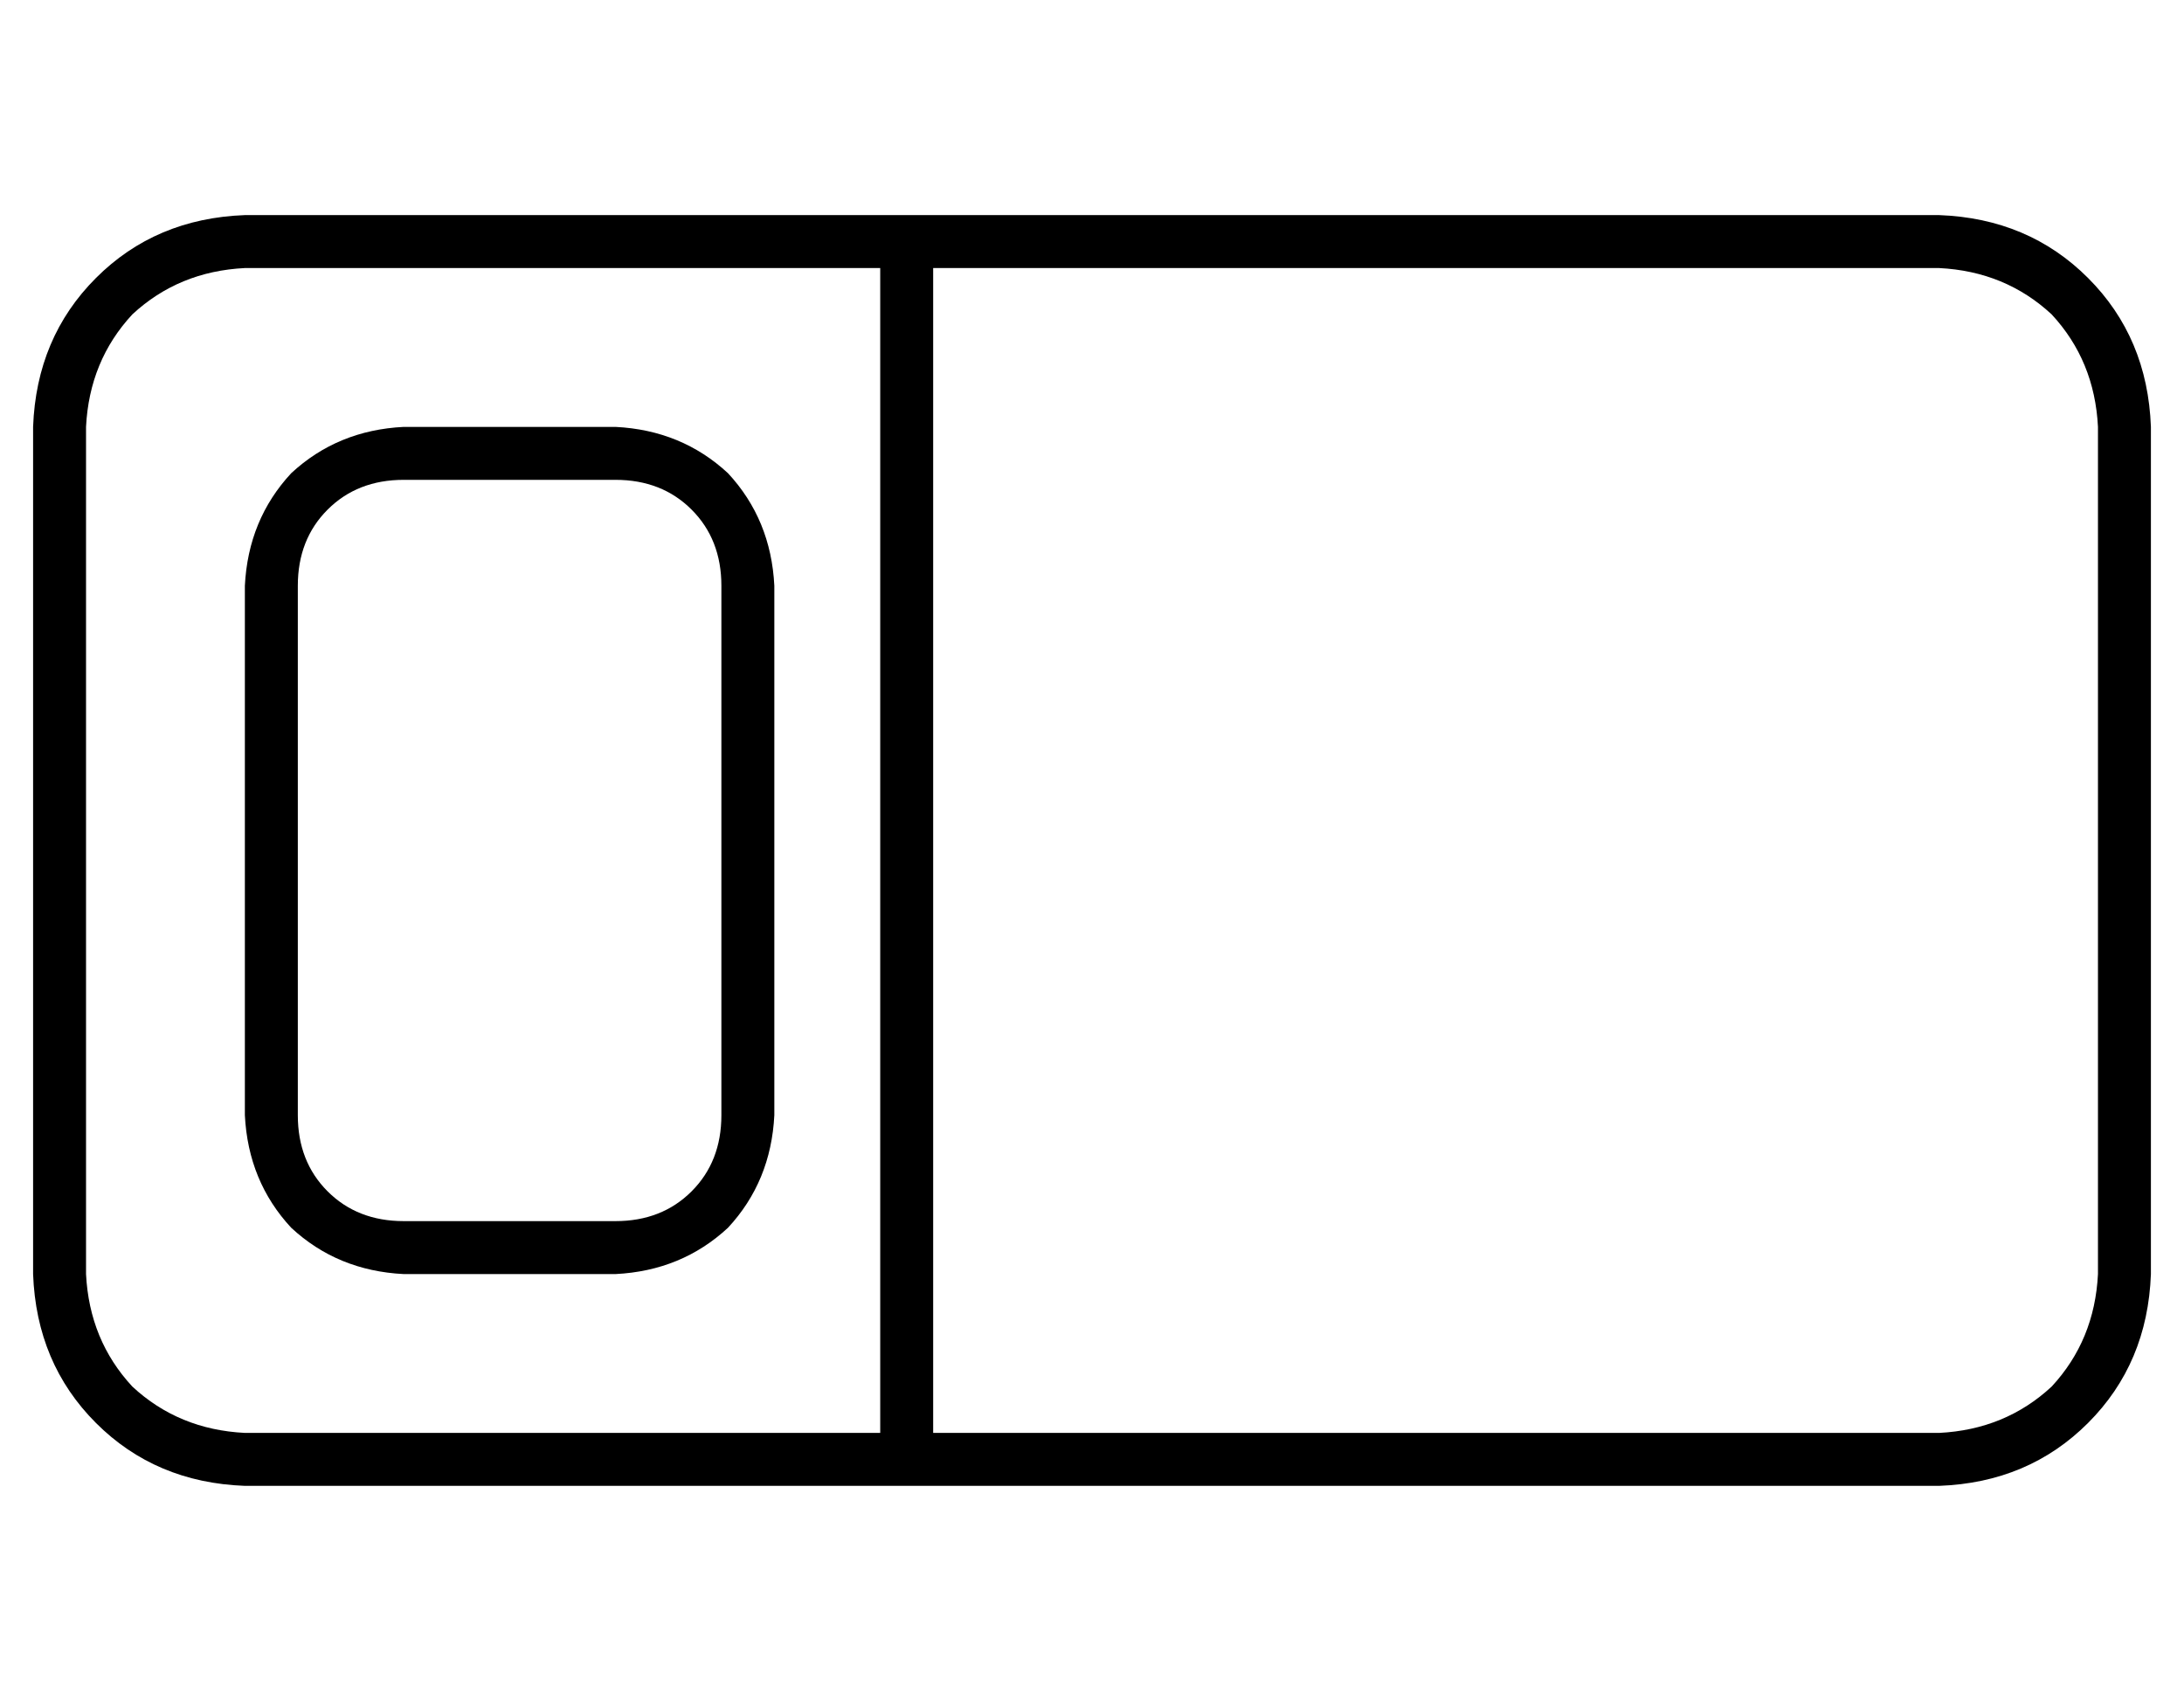 <?xml version="1.0" standalone="no"?>
<!DOCTYPE svg PUBLIC "-//W3C//DTD SVG 1.1//EN" "http://www.w3.org/Graphics/SVG/1.1/DTD/svg11.dtd" >
<svg xmlns="http://www.w3.org/2000/svg" xmlns:xlink="http://www.w3.org/1999/xlink" version="1.1" viewBox="-10 -40 660 512">
   <path fill="currentColor"
d="M256 41v352v-352v352h-192v0q-20 -1 -34 -14q-13 -14 -14 -34v-256v0q1 -20 14 -34q14 -13 34 -14h192v0zM272 41h304h-304h304q20 1 34 14q13 14 14 34v256v0q-1 20 -14 34q-14 13 -34 14h-304v0v-352v0zM64 25q-27 1 -45 19v0v0q-18 18 -19 45v256v0q1 27 19 45t45 19
h512v0q27 -1 45 -19t19 -45v-256v0q-1 -27 -19 -45t-45 -19h-512v0zM176 105q14 0 23 9v0v0q9 9 9 23v160v0q0 14 -9 23t-23 9h-64v0q-14 0 -23 -9t-9 -23v-160v0q0 -14 9 -23t23 -9h64v0zM112 89q-20 1 -34 14v0v0q-13 14 -14 34v160v0q1 20 14 34q14 13 34 14h64v0
q20 -1 34 -14q13 -14 14 -34v-160v0q-1 -20 -14 -34q-14 -13 -34 -14h-64v0z" />
</svg>
